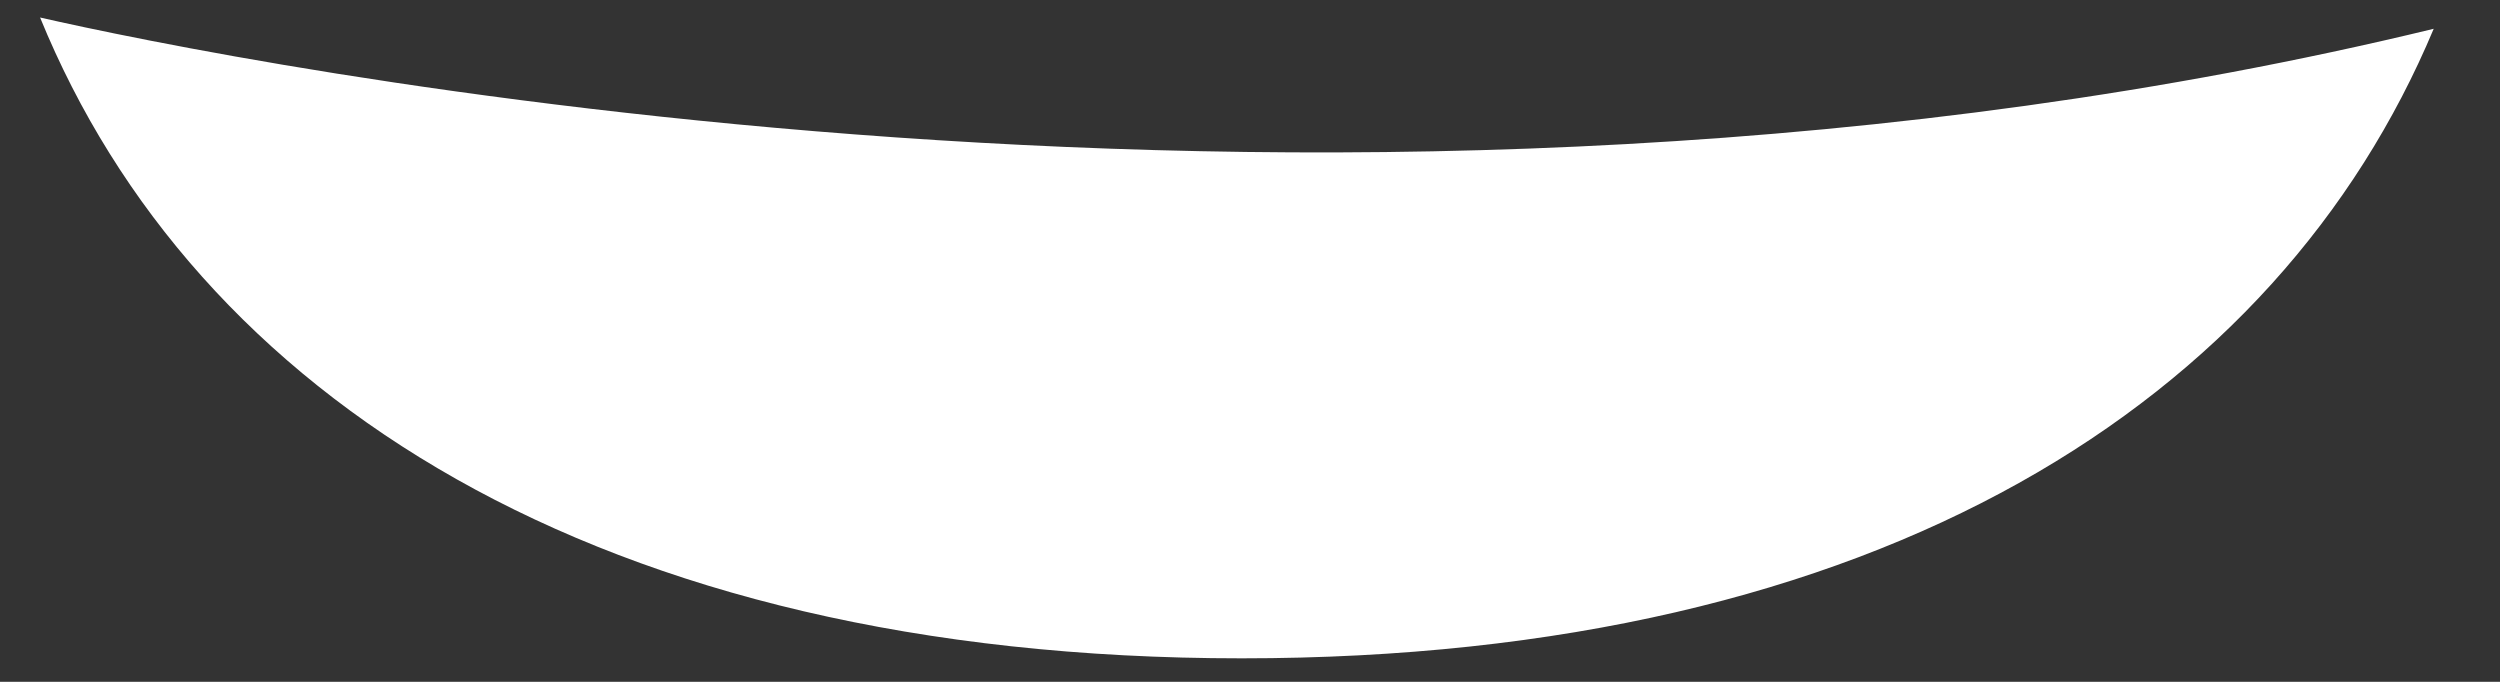 <?xml version="1.0" encoding="UTF-8" standalone="no"?><svg width='33' height='9' viewBox='0 0 33 9' fill='none' xmlns='http://www.w3.org/2000/svg'>
<rect x="0" y="0" width="33" height="9" fill="#333333" stroke="none"/>
<path d='M32.125 0.38C30.068 5.288 24.827 8.69 16.39 8.69C7.874 8.69 2.564 5.208 0.529 0.231C2.897 0.771 17.77 3.863 32.125 0.38Z' fill='white'/>
</svg>
